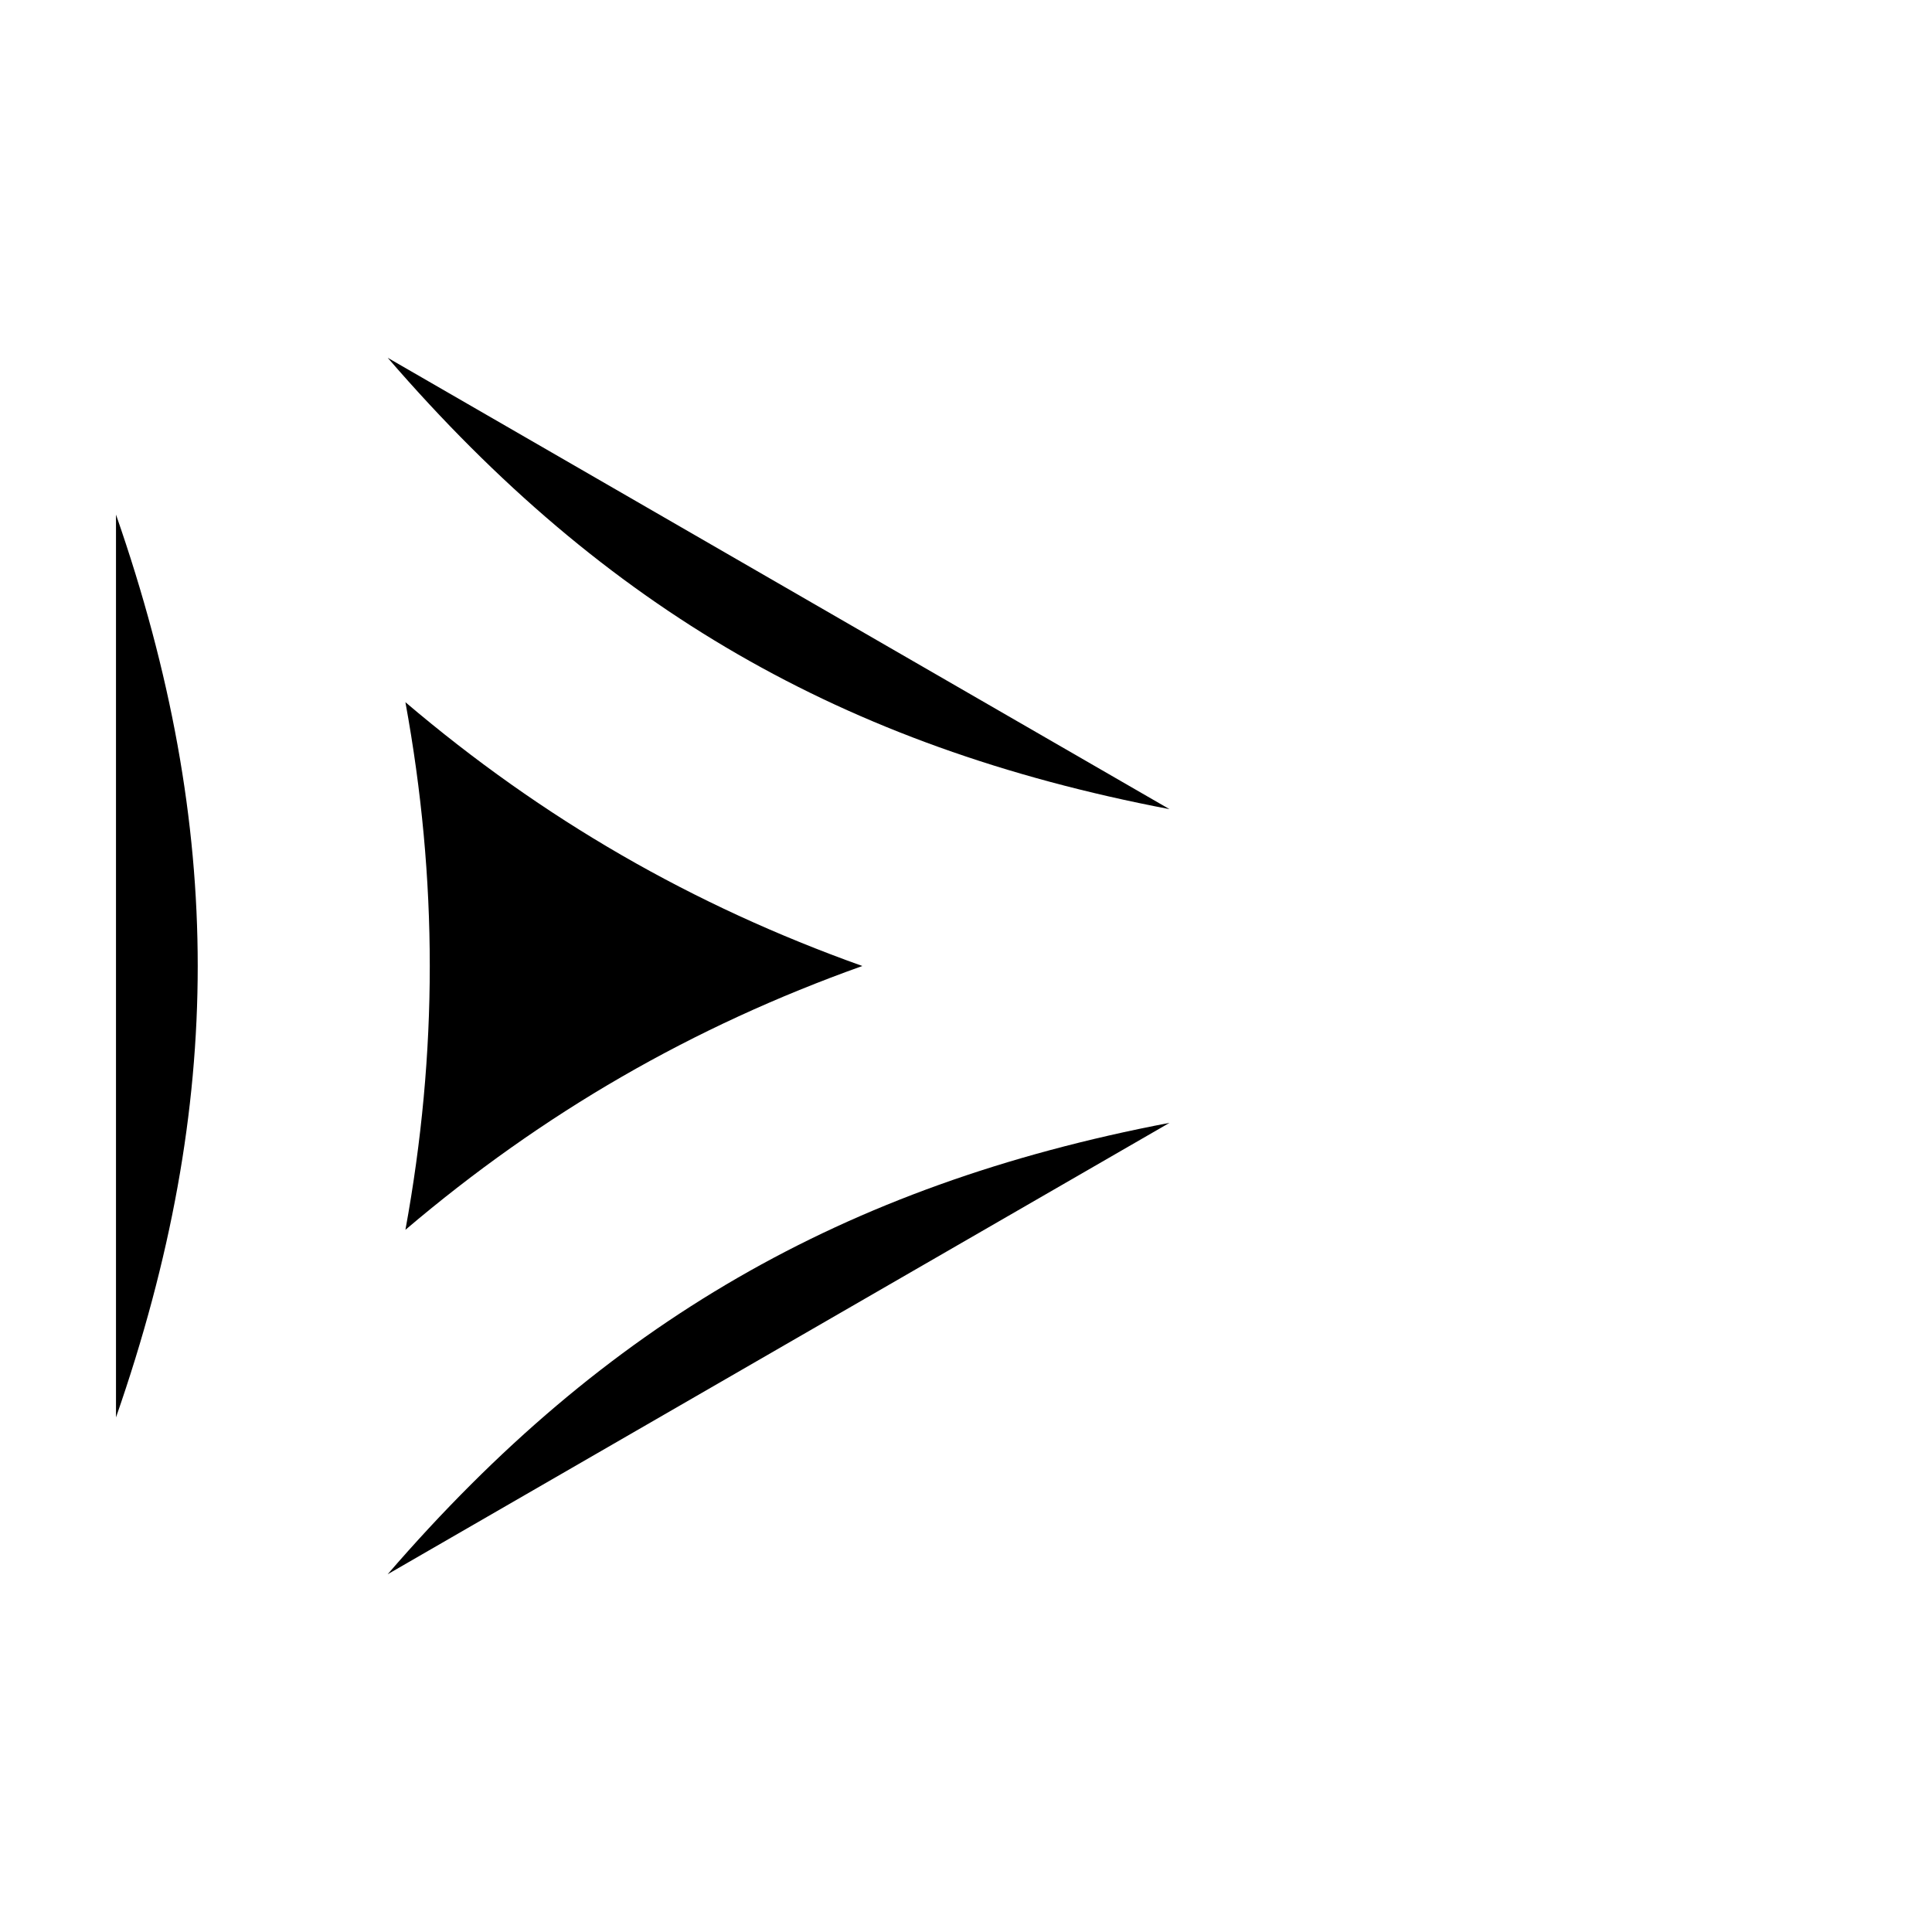 <?xml version="1.0" encoding="UTF-8" standalone="no"?>
<!-- Created with Inkscape (http://www.inkscape.org/) -->

<svg
   width="1000"
   height="1000"
   viewBox="0 0 264.583 264.583"
   version="1.1"
   id="svg1"
   inkscape:version="1.4.2 (ebf0e94, 2025-05-08)"
   sodipodi:docname="Glyph-A045.svg"
   xmlns:inkscape="http://www.inkscape.org/namespaces/inkscape"
   xmlns:sodipodi="http://sodipodi.sourceforge.net/DTD/sodipodi-0.dtd"
   xmlns="http://www.w3.org/2000/svg"
   xmlns:svg="http://www.w3.org/2000/svg">
  <sodipodi:namedview
     id="namedview1"
     pagecolor="#ffffff"
     bordercolor="#666666"
     borderopacity="1.0"
     inkscape:showpageshadow="2"
     inkscape:pageopacity="0.0"
     inkscape:pagecheckerboard="0"
     inkscape:deskcolor="#d1d1d1"
     inkscape:document-units="mm"
     showguides="true"
     inkscape:current-layer="layer1">
    <sodipodi:guide
       position="0,264.583"
       orientation="0.5,0.866"
       id="guide1"
       inkscape:locked="false"
       inkscape:label=""
       inkscape:color="rgb(0,134,229)" />
    <sodipodi:guide
       position="0,0"
       orientation="-0.5,0.866"
       id="guide2"
       inkscape:locked="false"
       inkscape:label=""
       inkscape:color="rgb(0,134,229)" />
    <sodipodi:guide
       position="0,0"
       orientation="-0.866,0.5"
       id="guide3"
       inkscape:locked="false"
       inkscape:label=""
       inkscape:color="rgb(0,134,229)" />
    <sodipodi:guide
       position="0,264.583"
       orientation="0.866,0.5"
       id="guide4"
       inkscape:locked="false"
       inkscape:label=""
       inkscape:color="rgb(0,134,229)" />
    <sodipodi:guide
       position="0,264.583"
       orientation="1,0"
       id="guide5"
       inkscape:locked="false" />
    <sodipodi:guide
       position="229.136,132.292"
       orientation="1,0"
       id="guide6"
       inkscape:locked="false" />
    <sodipodi:guide
       position="229.136,132.292"
       orientation="0,-1"
       id="guide7"
       inkscape:locked="false" />
    <sodipodi:guide
       position="229.136,0"
       orientation="0.5,0.866"
       id="guide8"
       inkscape:locked="false"
       inkscape:label=""
       inkscape:color="rgb(0,134,229)" />
    <sodipodi:guide
       position="229.136,264.583"
       orientation="-0.5,0.866"
       id="guide9"
       inkscape:locked="false"
       inkscape:label=""
       inkscape:color="rgb(0,134,229)" />
    <sodipodi:guide
       position="229.136,0"
       orientation="0.866,0.5"
       id="guide10"
       inkscape:locked="false"
       inkscape:label=""
       inkscape:color="rgb(0,134,229)" />
    <sodipodi:guide
       position="229.136,264.583"
       orientation="-0.866,0.5"
       id="guide11"
       inkscape:locked="false"
       inkscape:label=""
       inkscape:color="rgb(0,134,229)" />
    <sodipodi:guide
       position="114.568,198.437"
       orientation="1,0"
       id="guide12"
       inkscape:locked="false" />
  </sodipodi:namedview>
  <defs
     id="defs1">
    <inkscape:path-effect
       effect="offset"
       id="path-effect4"
       is_visible="true"
       lpeversion="1.3"
       linejoin_type="miter"
       unit="px"
       offset="-60"
       miter_limit="4"
       attempt_force_join="false"
       update_on_knot_move="true" />
  </defs>
  <g
     inkscape:label="Layer 1"
     inkscape:groupmode="layer"
     id="layer1">
    <g
       id="g4"
       inkscape:path-effect="#path-effect4">
      <path
         style="fill:#000000;fill-rule:evenodd;stroke-width:1;stroke-linejoin:round;stroke-miterlimit:100;paint-order:markers stroke fill"
         d="M 15.885,70.473 V 194.111 c 7.559,-21.716 11.193,-41.868 11.193,-61.818 0,-19.951 -3.634,-40.104 -11.193,-61.82 z"
         id="path1"
         sodipodi:nodetypes="ccc"
         inkscape:original-d="M 0,0 C 57.283971,99.218748 57.283971,165.36459 0,264.58333 Z" />
      <path
         style="fill:#000000;fill-rule:evenodd;stroke-width:1;stroke-linejoin:round;stroke-miterlimit:100;paint-order:markers stroke fill"
         d="m 53.096,48.998 c 15.026,17.401 30.658,30.624 47.934,40.598 17.275,9.974 36.542,16.901 59.125,21.213 z"
         id="path2"
         sodipodi:nodetypes="ccc"
         inkscape:original-d="M 0,0 C 57.283971,99.218748 114.56794,132.29167 229.13588,132.29166 Z" />
      <path
         style="fill:#000000;fill-rule:evenodd;stroke-width:1;stroke-linejoin:round;stroke-miterlimit:100;paint-order:markers stroke fill"
         d="m 160.162,153.771 c -22.586,4.312 -41.855,11.239 -59.133,21.215 -17.278,9.975 -32.912,23.199 -47.939,40.604 z"
         id="path3"
         sodipodi:nodetypes="ccc"
         inkscape:original-d="M 0,264.58333 C 57.283971,165.36459 114.56794,132.29167 229.13587,132.29166 Z" />
      <path
         style="fill:#000000;fill-rule:evenodd;stroke-width:1;stroke-linejoin:round;stroke-miterlimit:100;paint-order:markers stroke fill"
         d="m 55.52,96.164 c 4.449,24.3 4.45,47.956 0.002,72.256 18.82,-16.003 39.306,-27.831 62.574,-36.129 C 94.827,123.994 74.339,112.166 55.52,96.164 Z"
         id="path4"
         sodipodi:nodetypes="cccc"
         inkscape:original-d="M 0,0 C 57.283971,99.218748 114.56794,132.29167 229.13588,132.29167 114.56794,132.29167 57.283971,165.36459 0,264.58333 57.283971,165.36459 57.283971,99.218748 0,0 Z" />
    </g>
  </g>
</svg>
